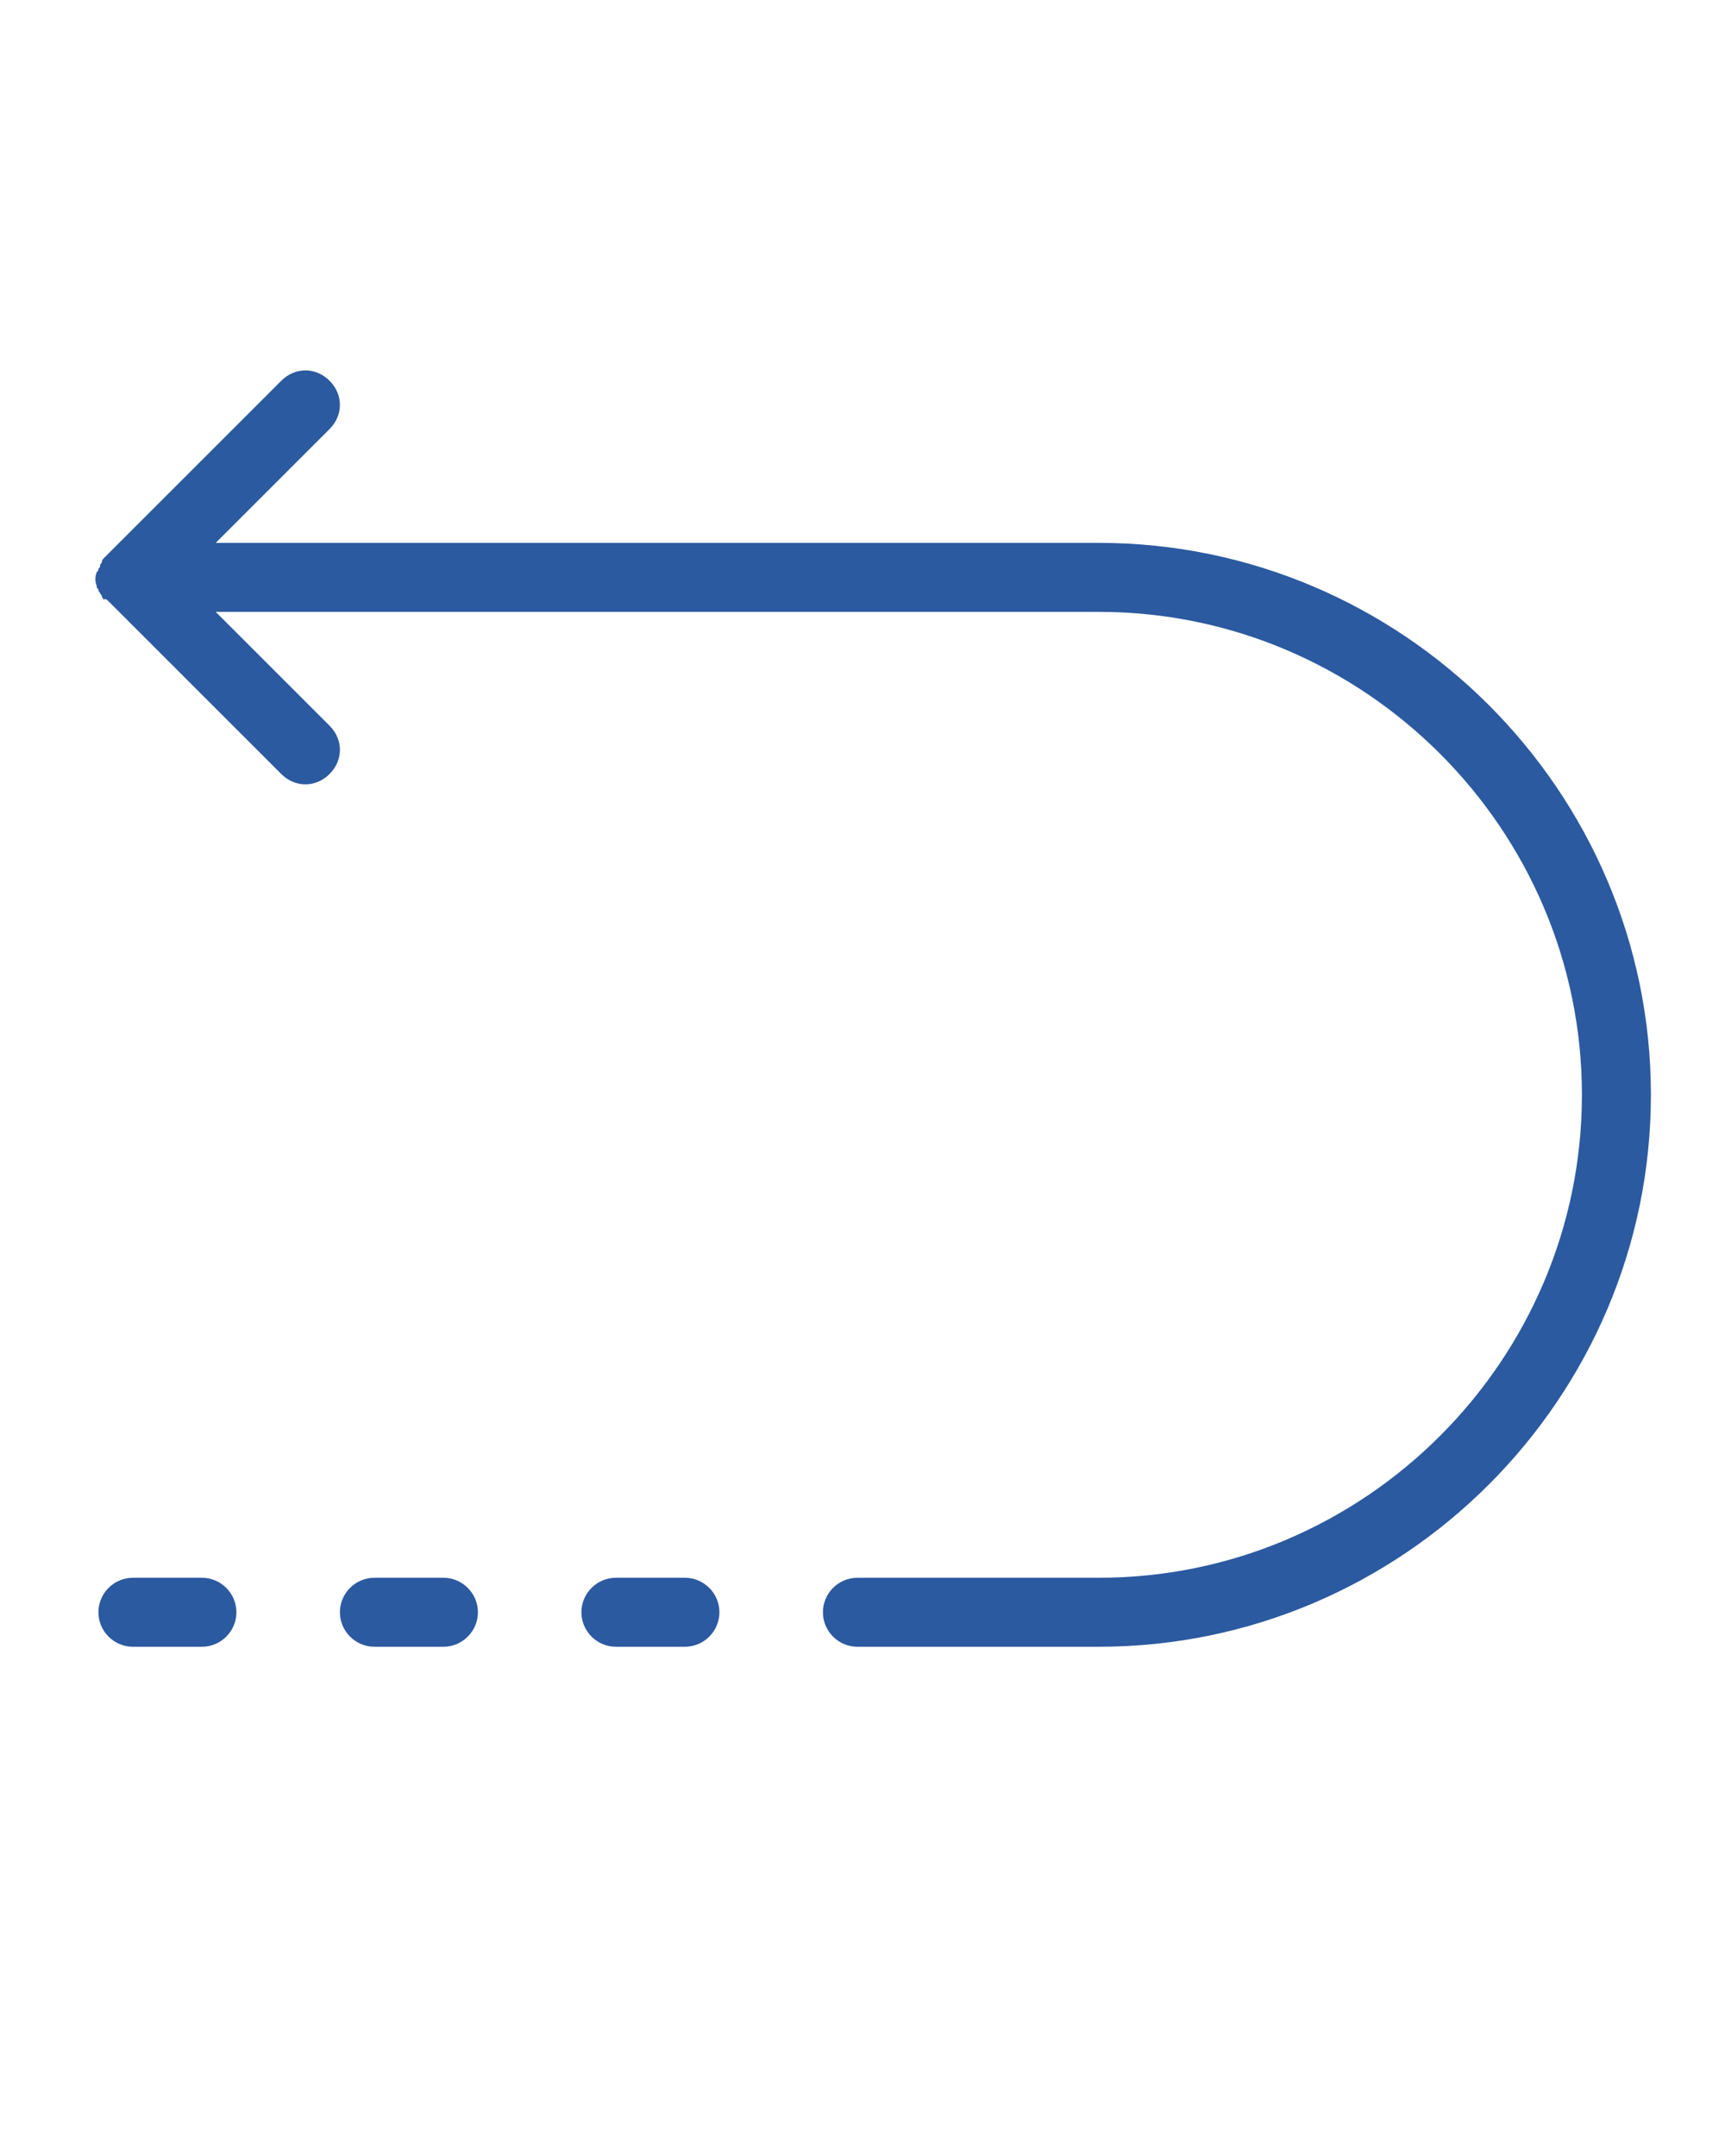 <?xml version="1.0" encoding="UTF-8" standalone="no"?>
<svg
   xmlns:dc="http://purl.org/dc/elements/1.1/"
   xmlns:cc="http://creativecommons.org/ns#"
   xmlns:rdf="http://www.w3.org/1999/02/22-rdf-syntax-ns#"
   xmlns:svg="http://www.w3.org/2000/svg"
   xmlns="http://www.w3.org/2000/svg"
   xmlns:sodipodi="http://sodipodi.sourceforge.net/DTD/sodipodi-0.dtd"
   xmlns:inkscape="http://www.inkscape.org/namespaces/inkscape"
   version="1.1"
   x="0px"
   y="0px"
   viewBox="0 0 100 125"
   style="enable-background:new 0 0 100 100;"
   xml:space="preserve"
   id="svg8"
   sodipodi:docname="icon_return.svg"
   inkscape:version="0.92.2 5c3e80d, 2017-08-06"><defs
     id="defs12" /><sodipodi:namedview
     pagecolor="#ffffff"
     bordercolor="#666666"
     borderopacity="1"
     objecttolerance="10"
     gridtolerance="10"
     guidetolerance="10"
     inkscape:pageopacity="0"
     inkscape:pageshadow="2"
     inkscape:window-width="828"
     inkscape:window-height="480"
     id="namedview10"
     showgrid="false"
     inkscape:zoom="1.888"
     inkscape:cx="90.519068"
     inkscape:cy="62.5"
     inkscape:window-x="220"
     inkscape:window-y="27"
     inkscape:window-maximized="0"
     inkscape:current-layer="svg8" /><path
     d="m 6.305,34.875 10,10 c 0.4,0.4 0.9,0.6 1.4,0.6 0.5,0 1,-0.2 1.4,-0.6 0.8,-0.8 0.8,-2 0,-2.8 l -6.6,-6.6 h 51.2 c 15.4,0 28,12.6 28,28 0,15.4 -12.6,28 -28,28 h -14 c -1.1,0 -2,0.9 -2,2 0,1.1 0.9,2 2,2 h 14 c 17.6,0 32,-14.4 32,-32 0,-17.6 -14.4,-32 -32,-32 h -51.2 l 6.6,-6.6 c 0.8,-0.8 0.8,-2 0,-2.8 -0.8,-0.8 -2,-0.8 -2.8,0 l -10,10 c -0.1,0.1 -0.2,0.2 -0.3,0.3 0,0 -0.1,0.1 -0.1,0.2 0,0.1 -0.1,0.1 -0.1,0.2 0,0.1 0,0.1 -0.1,0.2 0,0.1 0,0.1 -0.1,0.2 -0.1,0.3 -0.1,0.5 0,0.8 0,0.1 0,0.1 0.1,0.2 0,0.1 0,0.1 0.1,0.2 0,0.1 0.1,0.1 0.1,0.2 0,0.1 0.1,0.1 0.1,0.2 0.1,-0.1 0.2,0 0.3,0.1 z m 1.4,56.6 h 4 c 1.1,0 2,0.9 2,2 0,1.1 -0.9,2 -2,2 h -4 c -1.1,0 -2,-0.9 -2,-2 0,-1.1 0.9,-2 2,-2 z m 14,0 h 4 c 1.1,0 2,0.9 2,2 0,1.1 -0.9,2 -2,2 h -4 c -1.1,0 -2,-0.9 -2,-2 0,-1.1 0.9,-2 2,-2 z m 14,0 h 4 c 1.1,0 2,0.9 2,2 0,1.1 -0.9,2 -2,2 h -4 c -1.1,0 -2,-0.9 -2,-2 0,-1.1 0.9,-2 2,-2 z"
     id="path2"
     inkscape:connector-curvature="0"
     style="fill:#2c5aa0" /></svg>